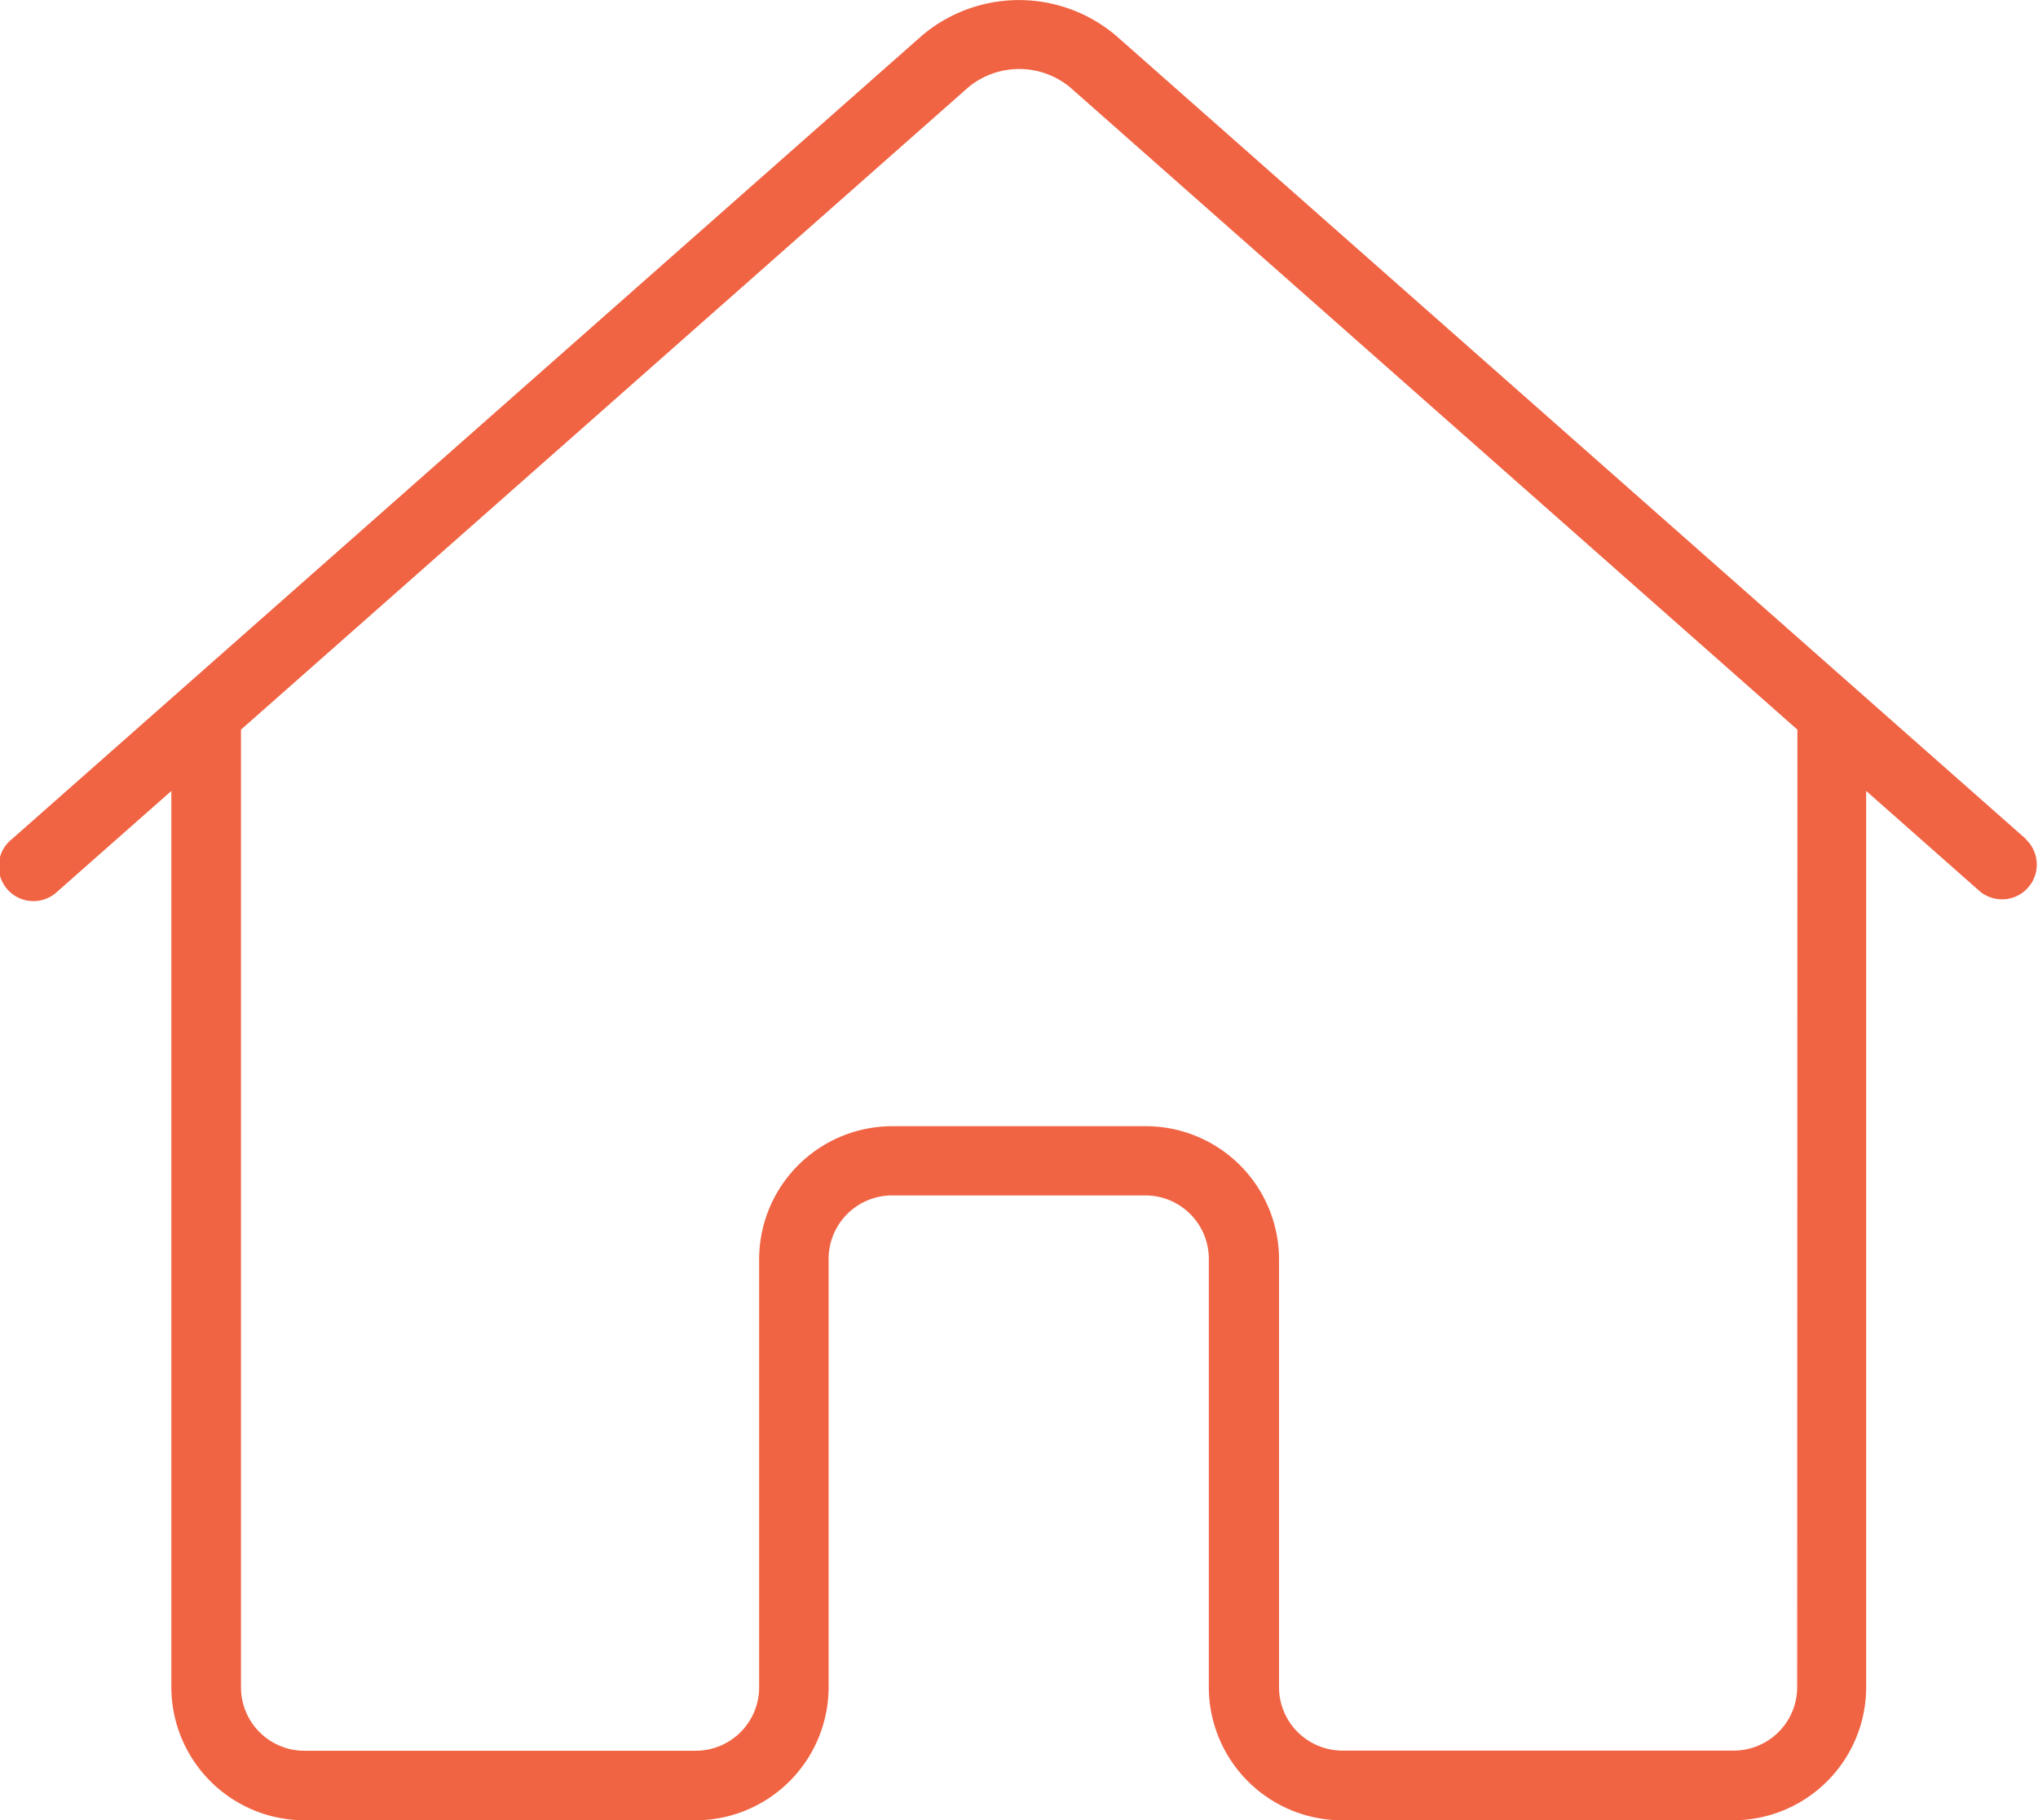 <svg xmlns="http://www.w3.org/2000/svg" width="25.692" height="22.951" viewBox="0 0 25.692 22.951">
  <path id="Path_85" data-name="Path 85" d="M25.543,10.582,14.065.446a1.893,1.893,0,0,0-2.439,0L.148,10.582a.438.438,0,1,0,.579.656L2.16,9.973v11.3a1.681,1.681,0,0,0,1.678,1.679H8.767a1.681,1.681,0,0,0,1.679-1.679v-5.4a.8.8,0,0,1,.8-.8h3.193a.8.8,0,0,1,.8.8v5.4a1.681,1.681,0,0,0,1.679,1.679h4.929a1.68,1.68,0,0,0,1.679-1.679V9.973l1.432,1.265a.438.438,0,0,0,.58-.656M22.656,21.273a.8.8,0,0,1-.8.8H16.924a.8.8,0,0,1-.8-.8v-5.4A1.68,1.68,0,0,0,14.442,14.2H11.249A1.68,1.68,0,0,0,9.57,15.875v5.4a.8.8,0,0,1-.8.8H3.838a.8.8,0,0,1-.8-.8V9.2l9.17-8.1a1.007,1.007,0,0,1,1.281,0l9.17,8.1Z" transform="translate(0 0)" fill="#f06444"/>
</svg>

